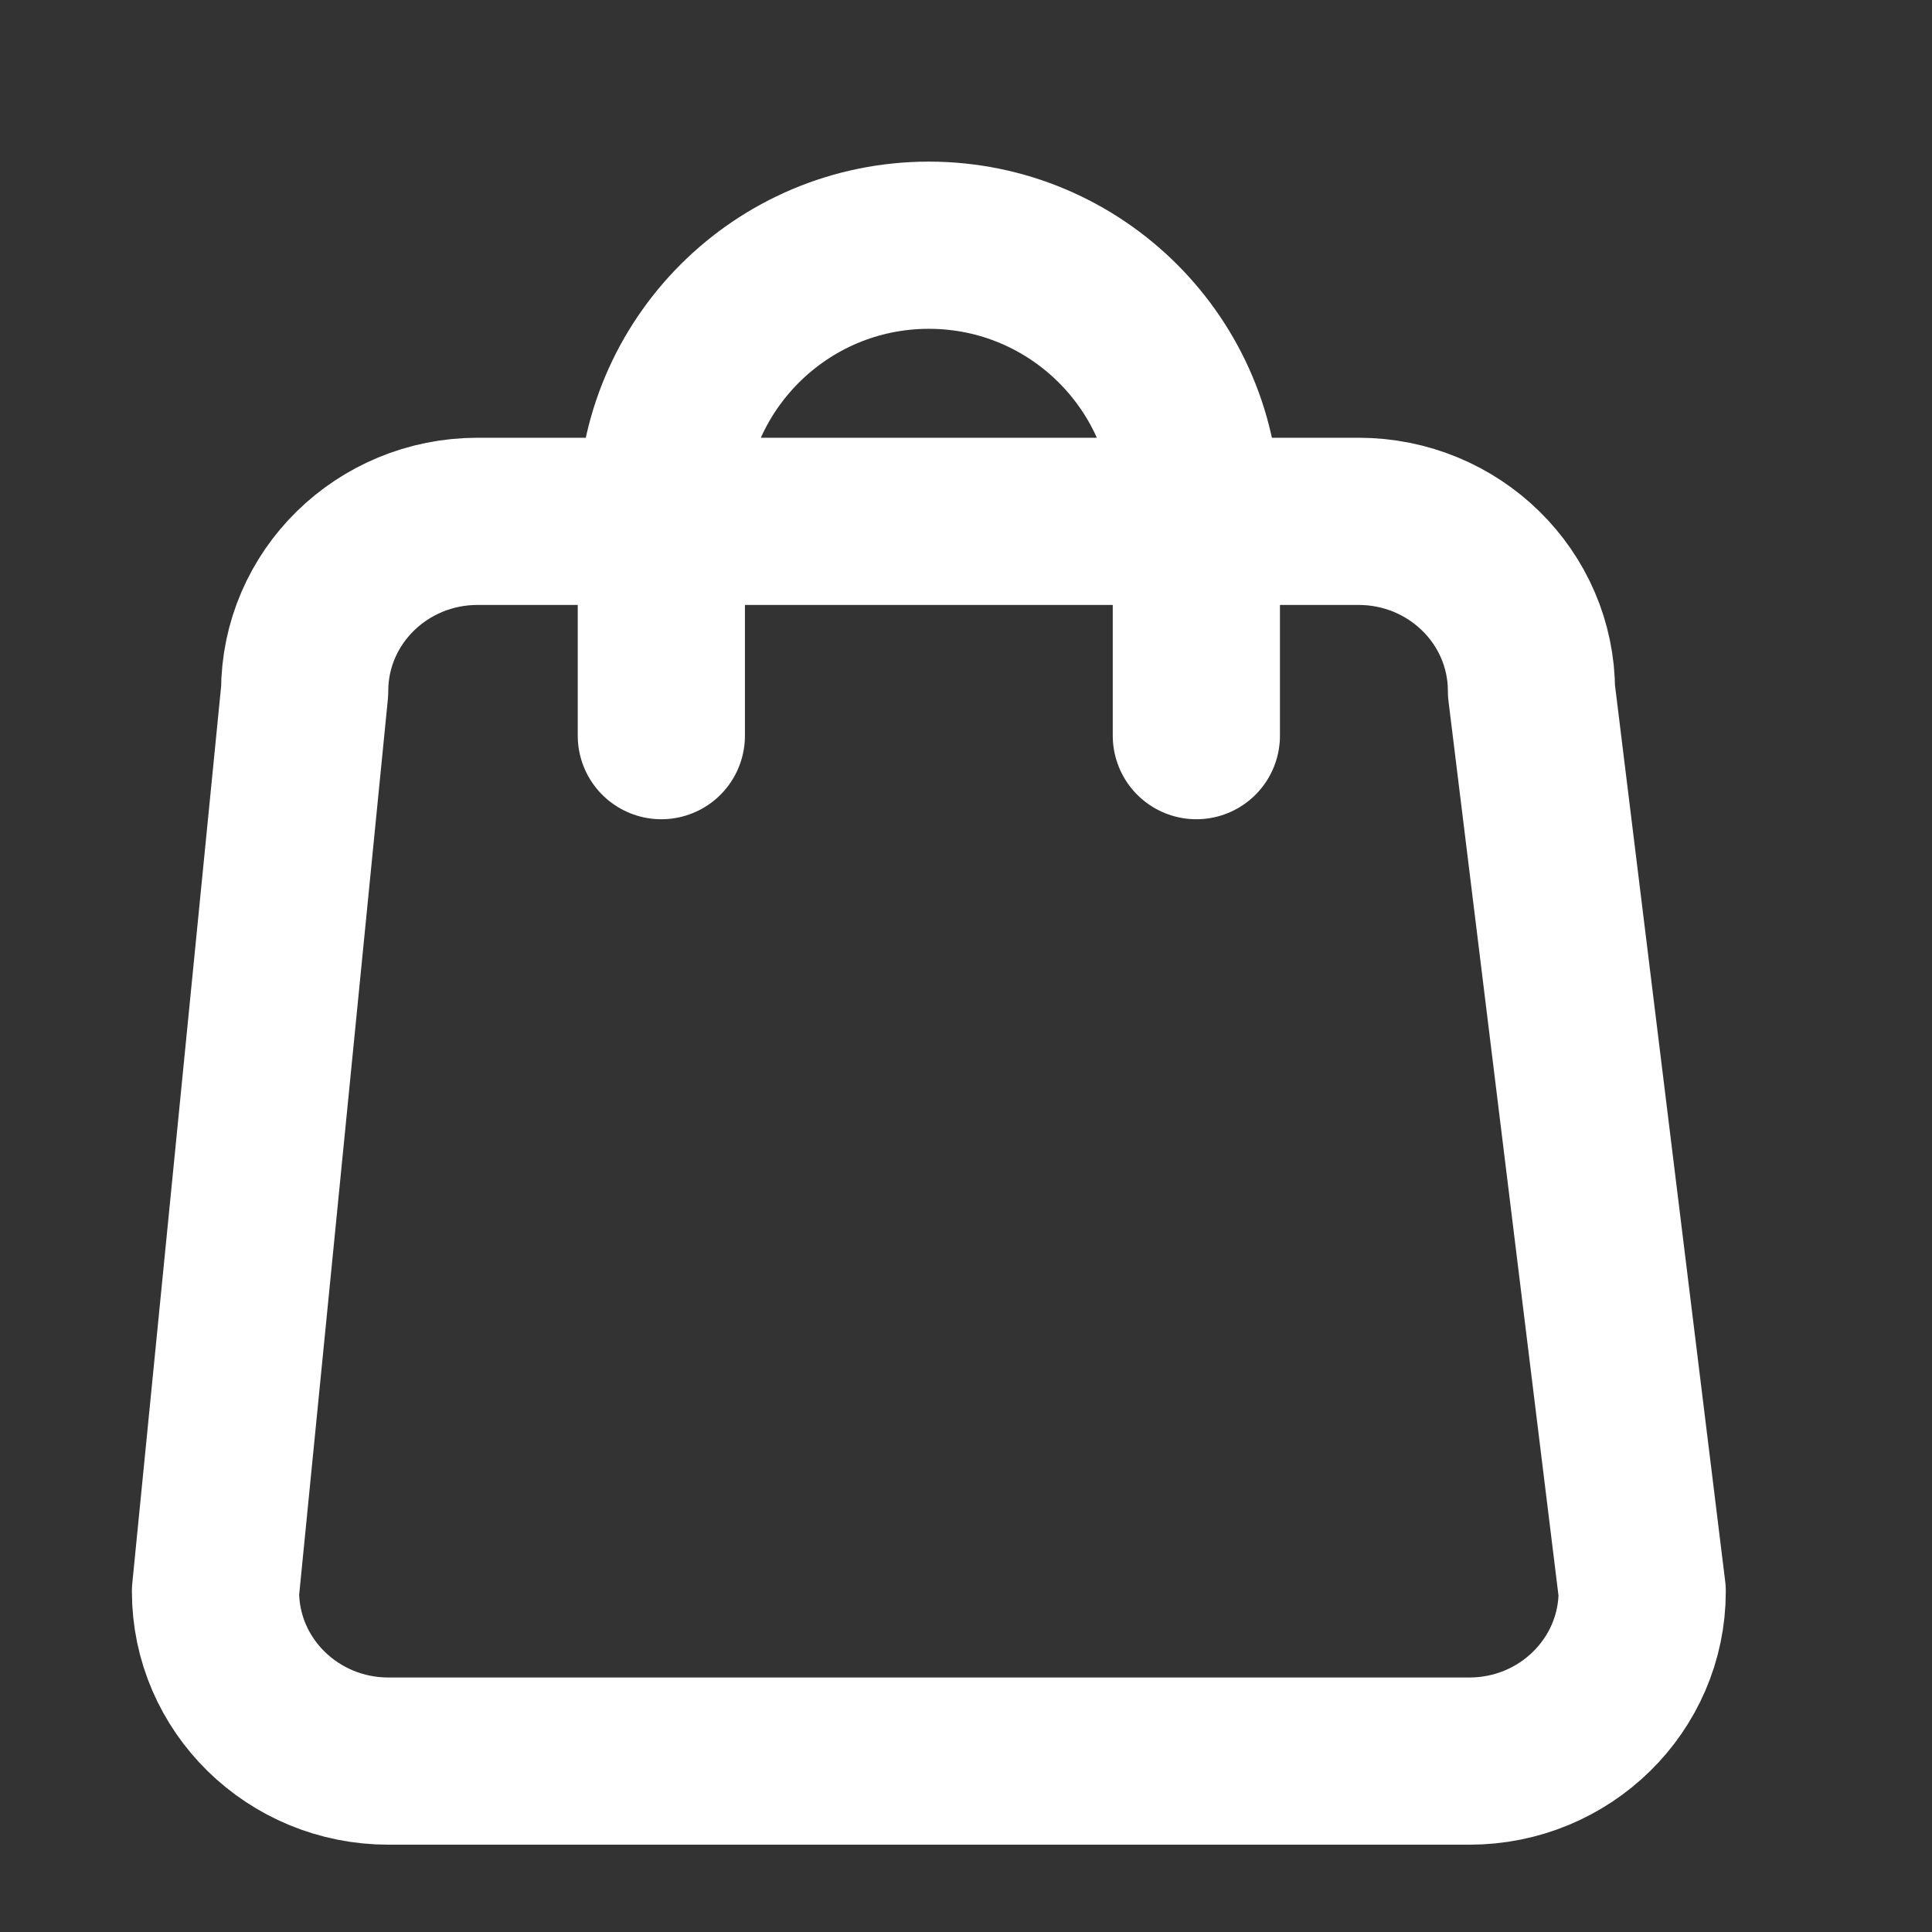 <svg xmlns="http://www.w3.org/2000/svg" width="13" height="13" viewBox="0 0 13 13" fill="none">
  <rect x="0" y="0" width="13" height="13" fill="#333333" stroke="none"/>
  <path d="M8.05 4.95V3.45C8.05 2.456 7.244 1.65 6.25 1.65C5.256 1.65 4.45 2.456 4.45 3.45V4.95M2.614 11.85H9.887C10.529 11.85 11.05 11.339 11.05 10.708L10.305 4.65C10.305 4.019 9.784 3.508 9.141 3.508H3.214C2.571 3.508 2.05 4.019 2.05 4.65L1.45 10.708C1.45 11.339 1.971 11.85 2.614 11.85Z" stroke="white" stroke-width="1.125" stroke-linecap="round" stroke-linejoin="round"/>
</svg>